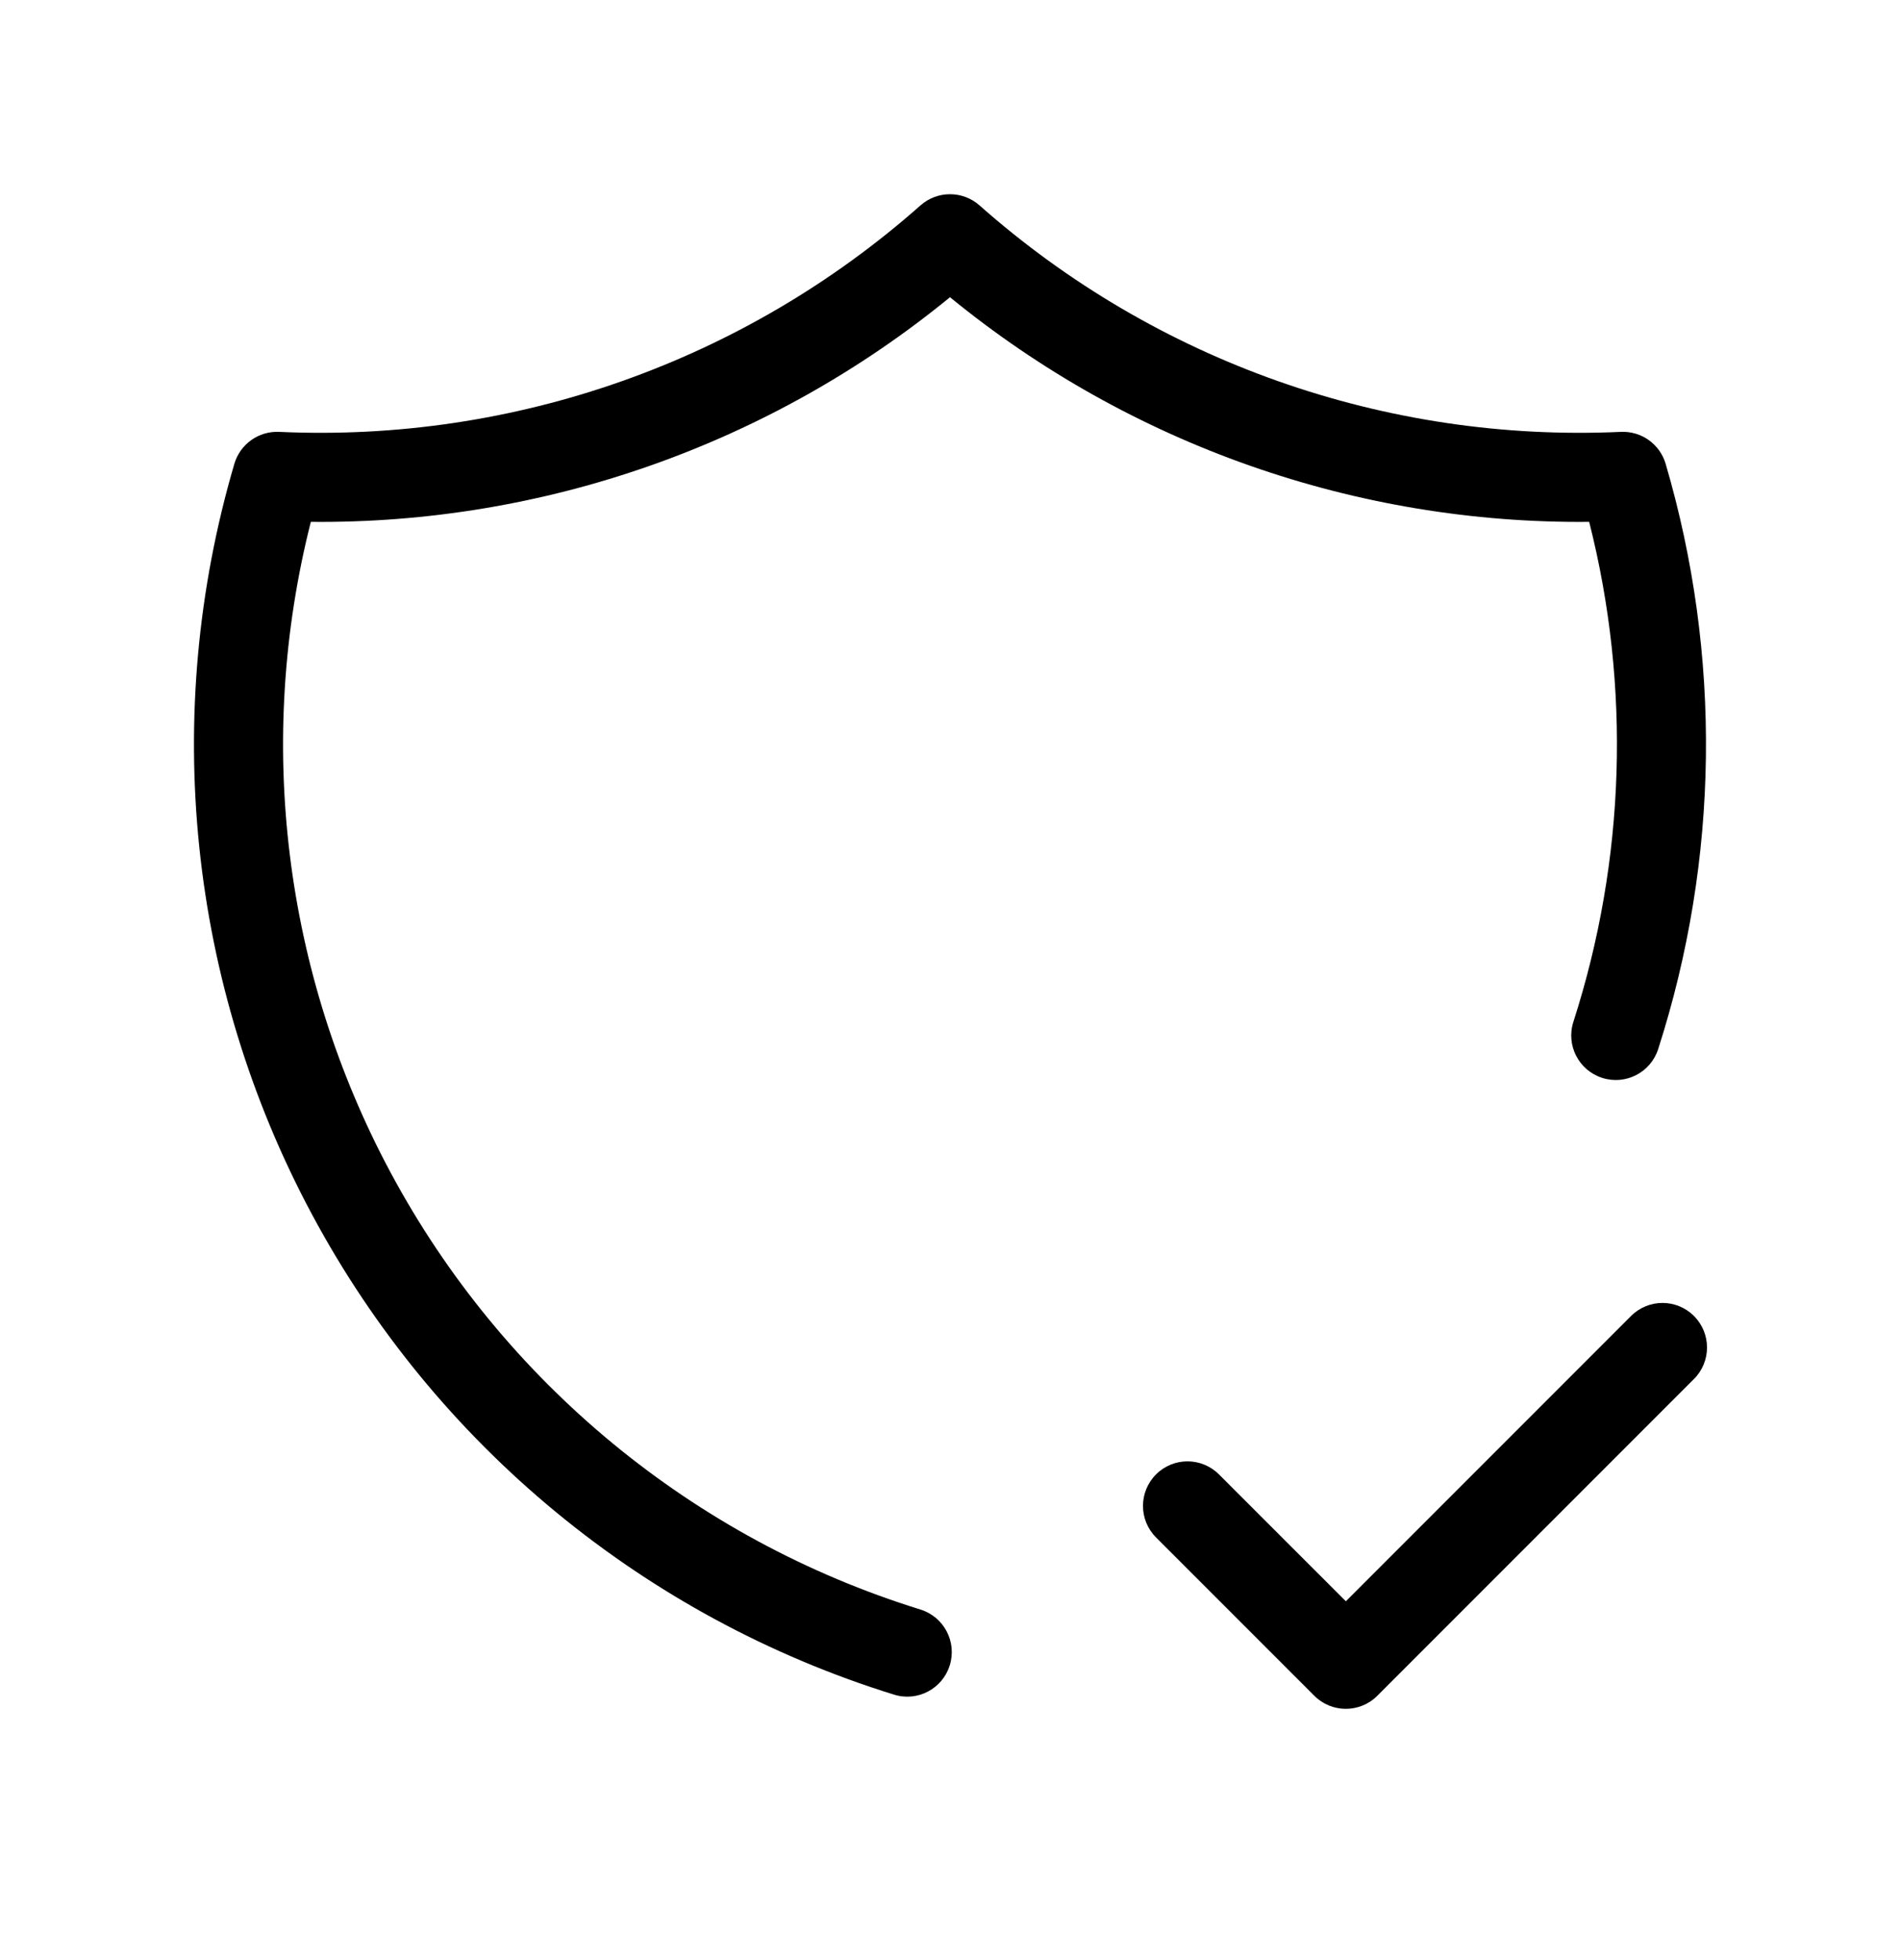 <svg viewBox="0 0 32 33" xmlns="http://www.w3.org/2000/svg">
  <path
    d="M15.503 3.458C15.787 3.207 16.213 3.207 16.497 3.458C19.465 6.085 23.34 7.452 27.299 7.271C27.644 7.255 27.956 7.477 28.053 7.809C29 11.032 28.956 14.465 27.927 17.663C27.8 18.057 27.378 18.274 26.984 18.147C26.589 18.02 26.372 17.598 26.499 17.204C27.378 14.475 27.468 11.557 26.765 8.786C22.845 8.824 19.035 7.486 16 5.004C12.965 7.486 9.155 8.824 5.235 8.786C4.301 12.469 4.775 16.377 6.577 19.738C8.47 23.268 11.676 25.912 15.502 27.098C15.898 27.221 16.119 27.641 15.996 28.037C15.874 28.432 15.454 28.654 15.058 28.531C10.855 27.228 7.334 24.325 5.255 20.447C3.176 16.57 2.706 12.03 3.947 7.809C4.045 7.477 4.356 7.255 4.701 7.271C8.66 7.452 12.535 6.085 15.503 3.458Z"
  />
  <path
    d="M28.53 22.156C28.823 22.449 28.823 22.924 28.53 23.217L23.197 28.55C22.904 28.843 22.429 28.843 22.136 28.55L19.47 25.884C19.177 25.591 19.177 25.116 19.47 24.823C19.763 24.53 20.237 24.53 20.53 24.823L22.667 26.959L27.47 22.156C27.763 21.863 28.237 21.863 28.53 22.156Z"
  />
</svg>
